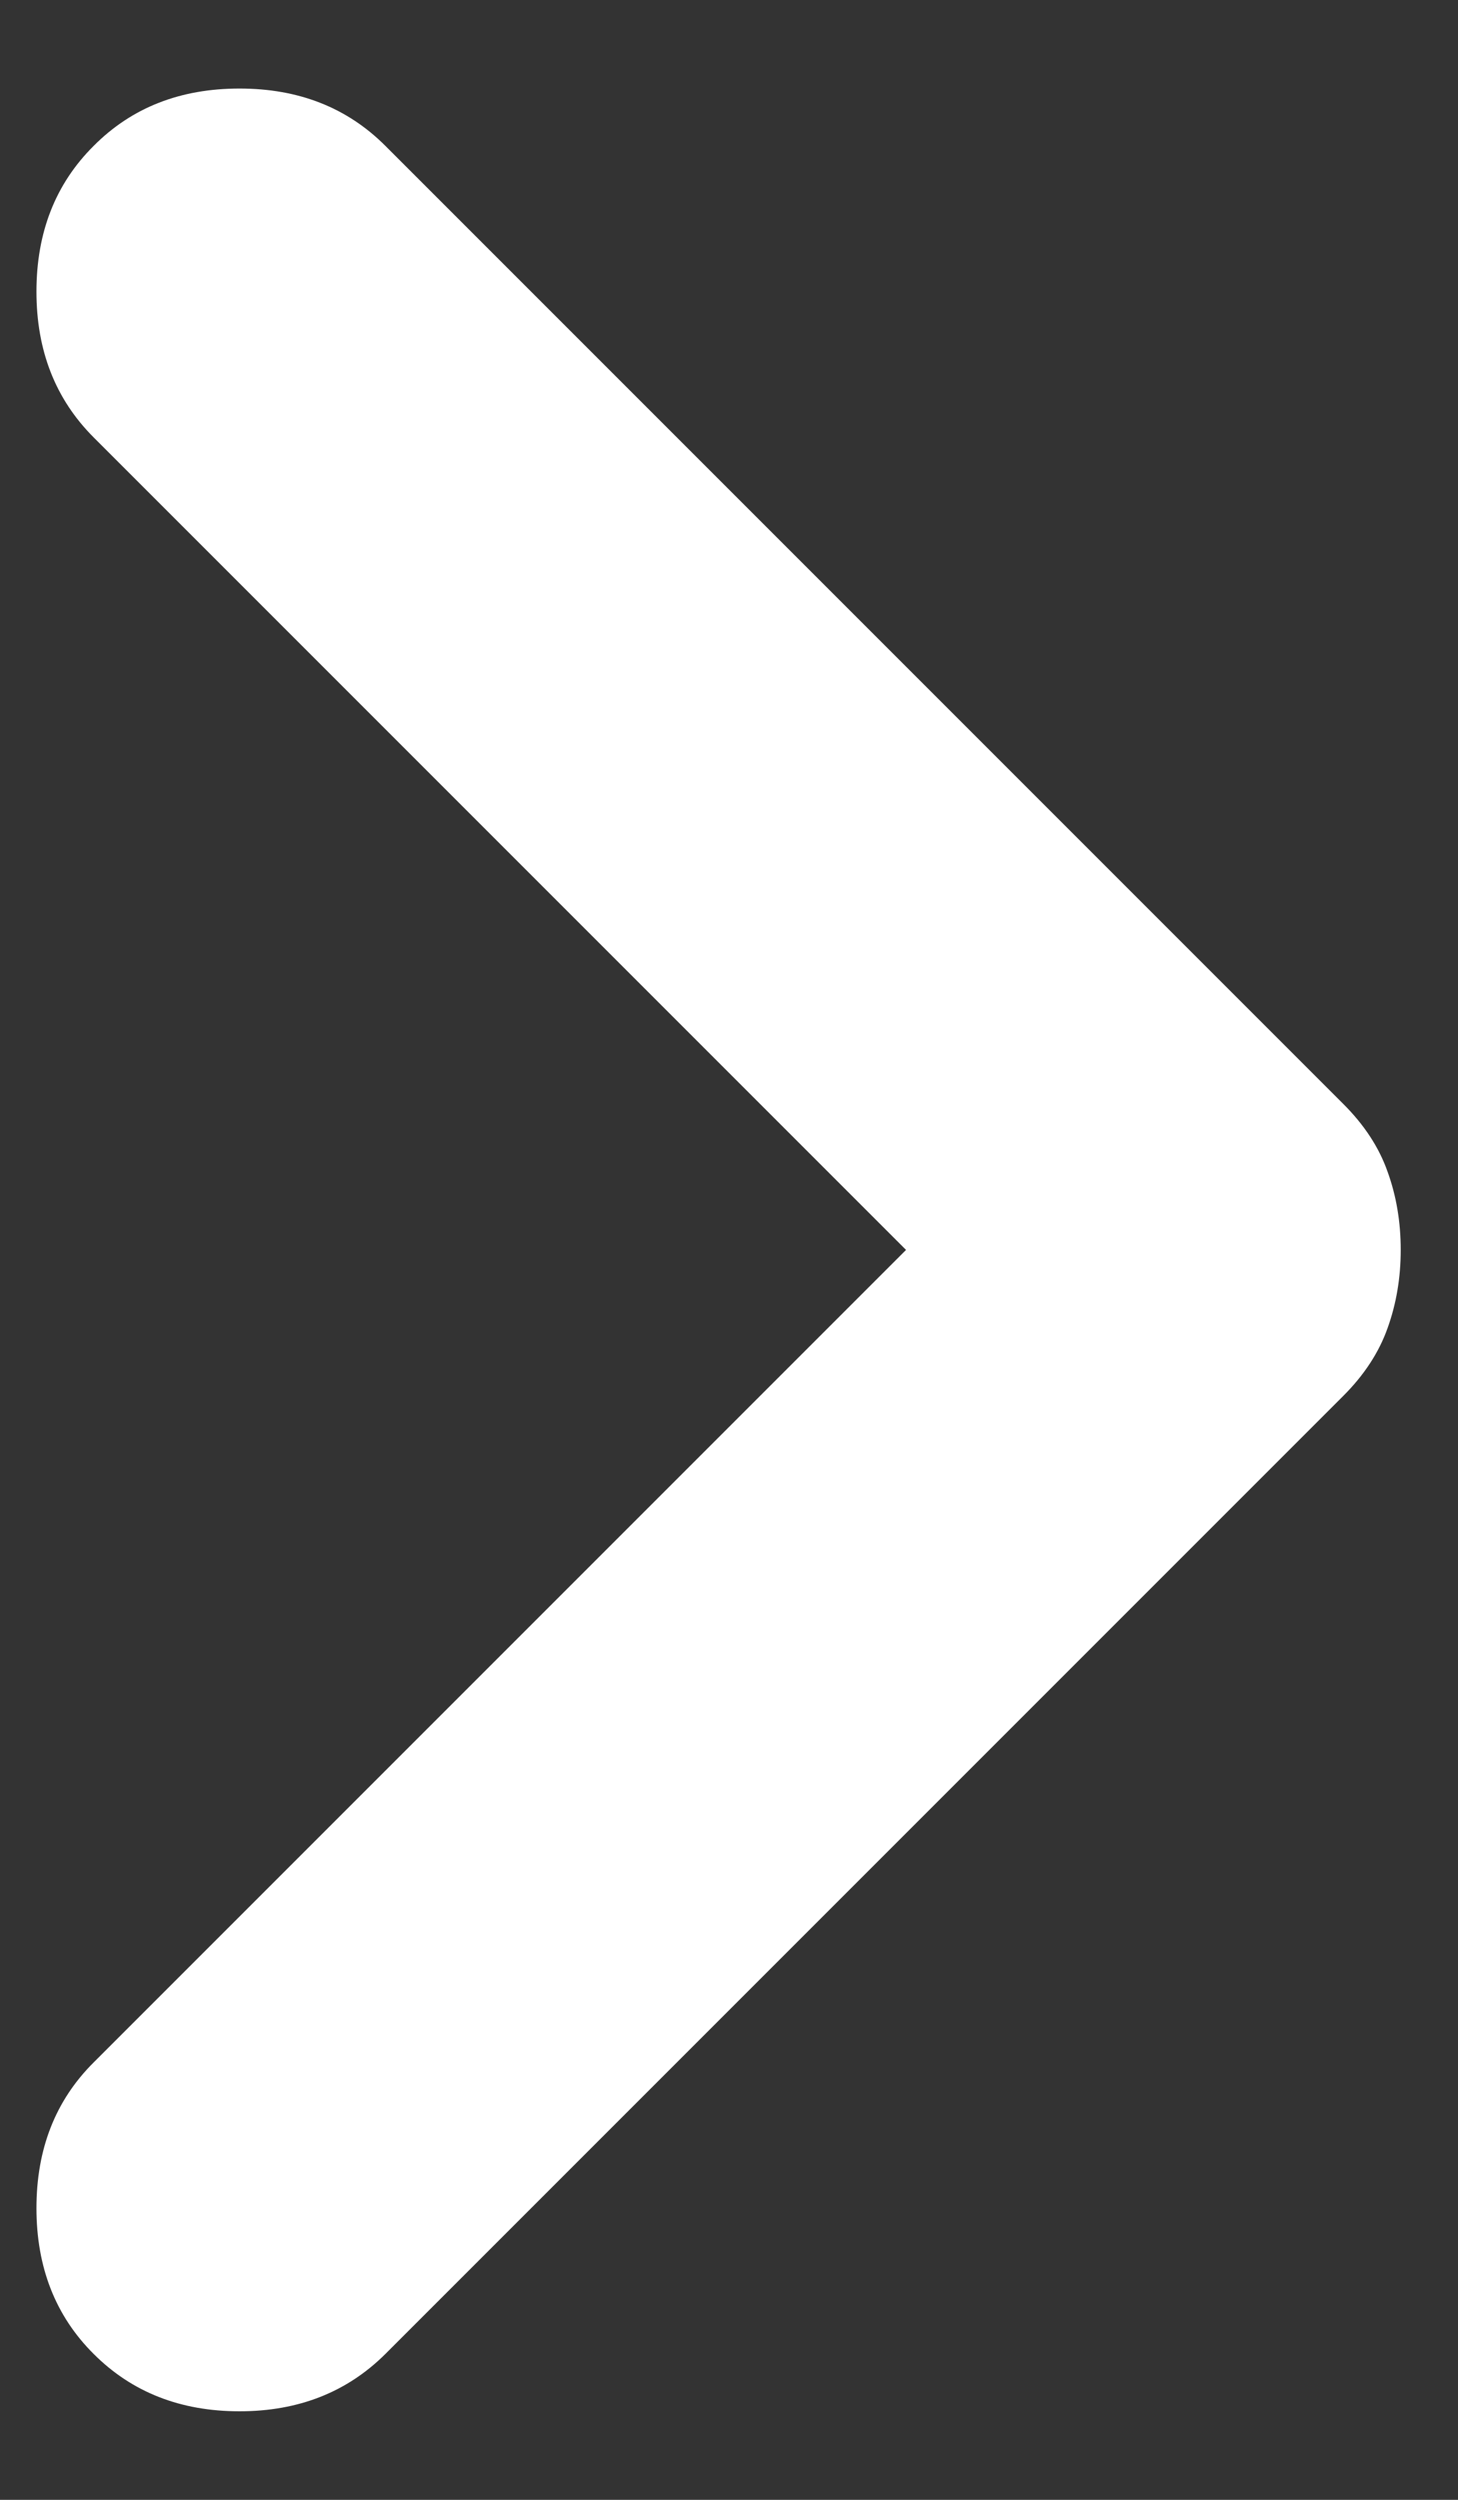 <svg width="7" height="12" viewBox="0 0 7 12" fill="none" xmlns="http://www.w3.org/2000/svg">
<rect x="0" y="0" width="7" height="12" fill="#333333" stroke="none"/>
<path id="chevron_right" d="M4.35 6L0.45 2.1C0.266 1.916 0.175 1.683 0.175 1.4C0.175 1.116 0.266 0.883 0.45 0.7C0.633 0.516 0.866 0.425 1.15 0.425C1.433 0.425 1.666 0.516 1.85 0.7L6.45 5.3C6.55 5.4 6.621 5.508 6.662 5.625C6.704 5.741 6.725 5.866 6.725 6C6.725 6.133 6.704 6.258 6.662 6.375C6.621 6.491 6.55 6.6 6.45 6.7L1.85 11.3C1.666 11.483 1.433 11.575 1.15 11.575C0.866 11.575 0.633 11.483 0.45 11.3C0.266 11.117 0.175 10.883 0.175 10.6C0.175 10.316 0.266 10.083 0.45 9.9L4.35 6Z" fill="white"/>
</svg>
